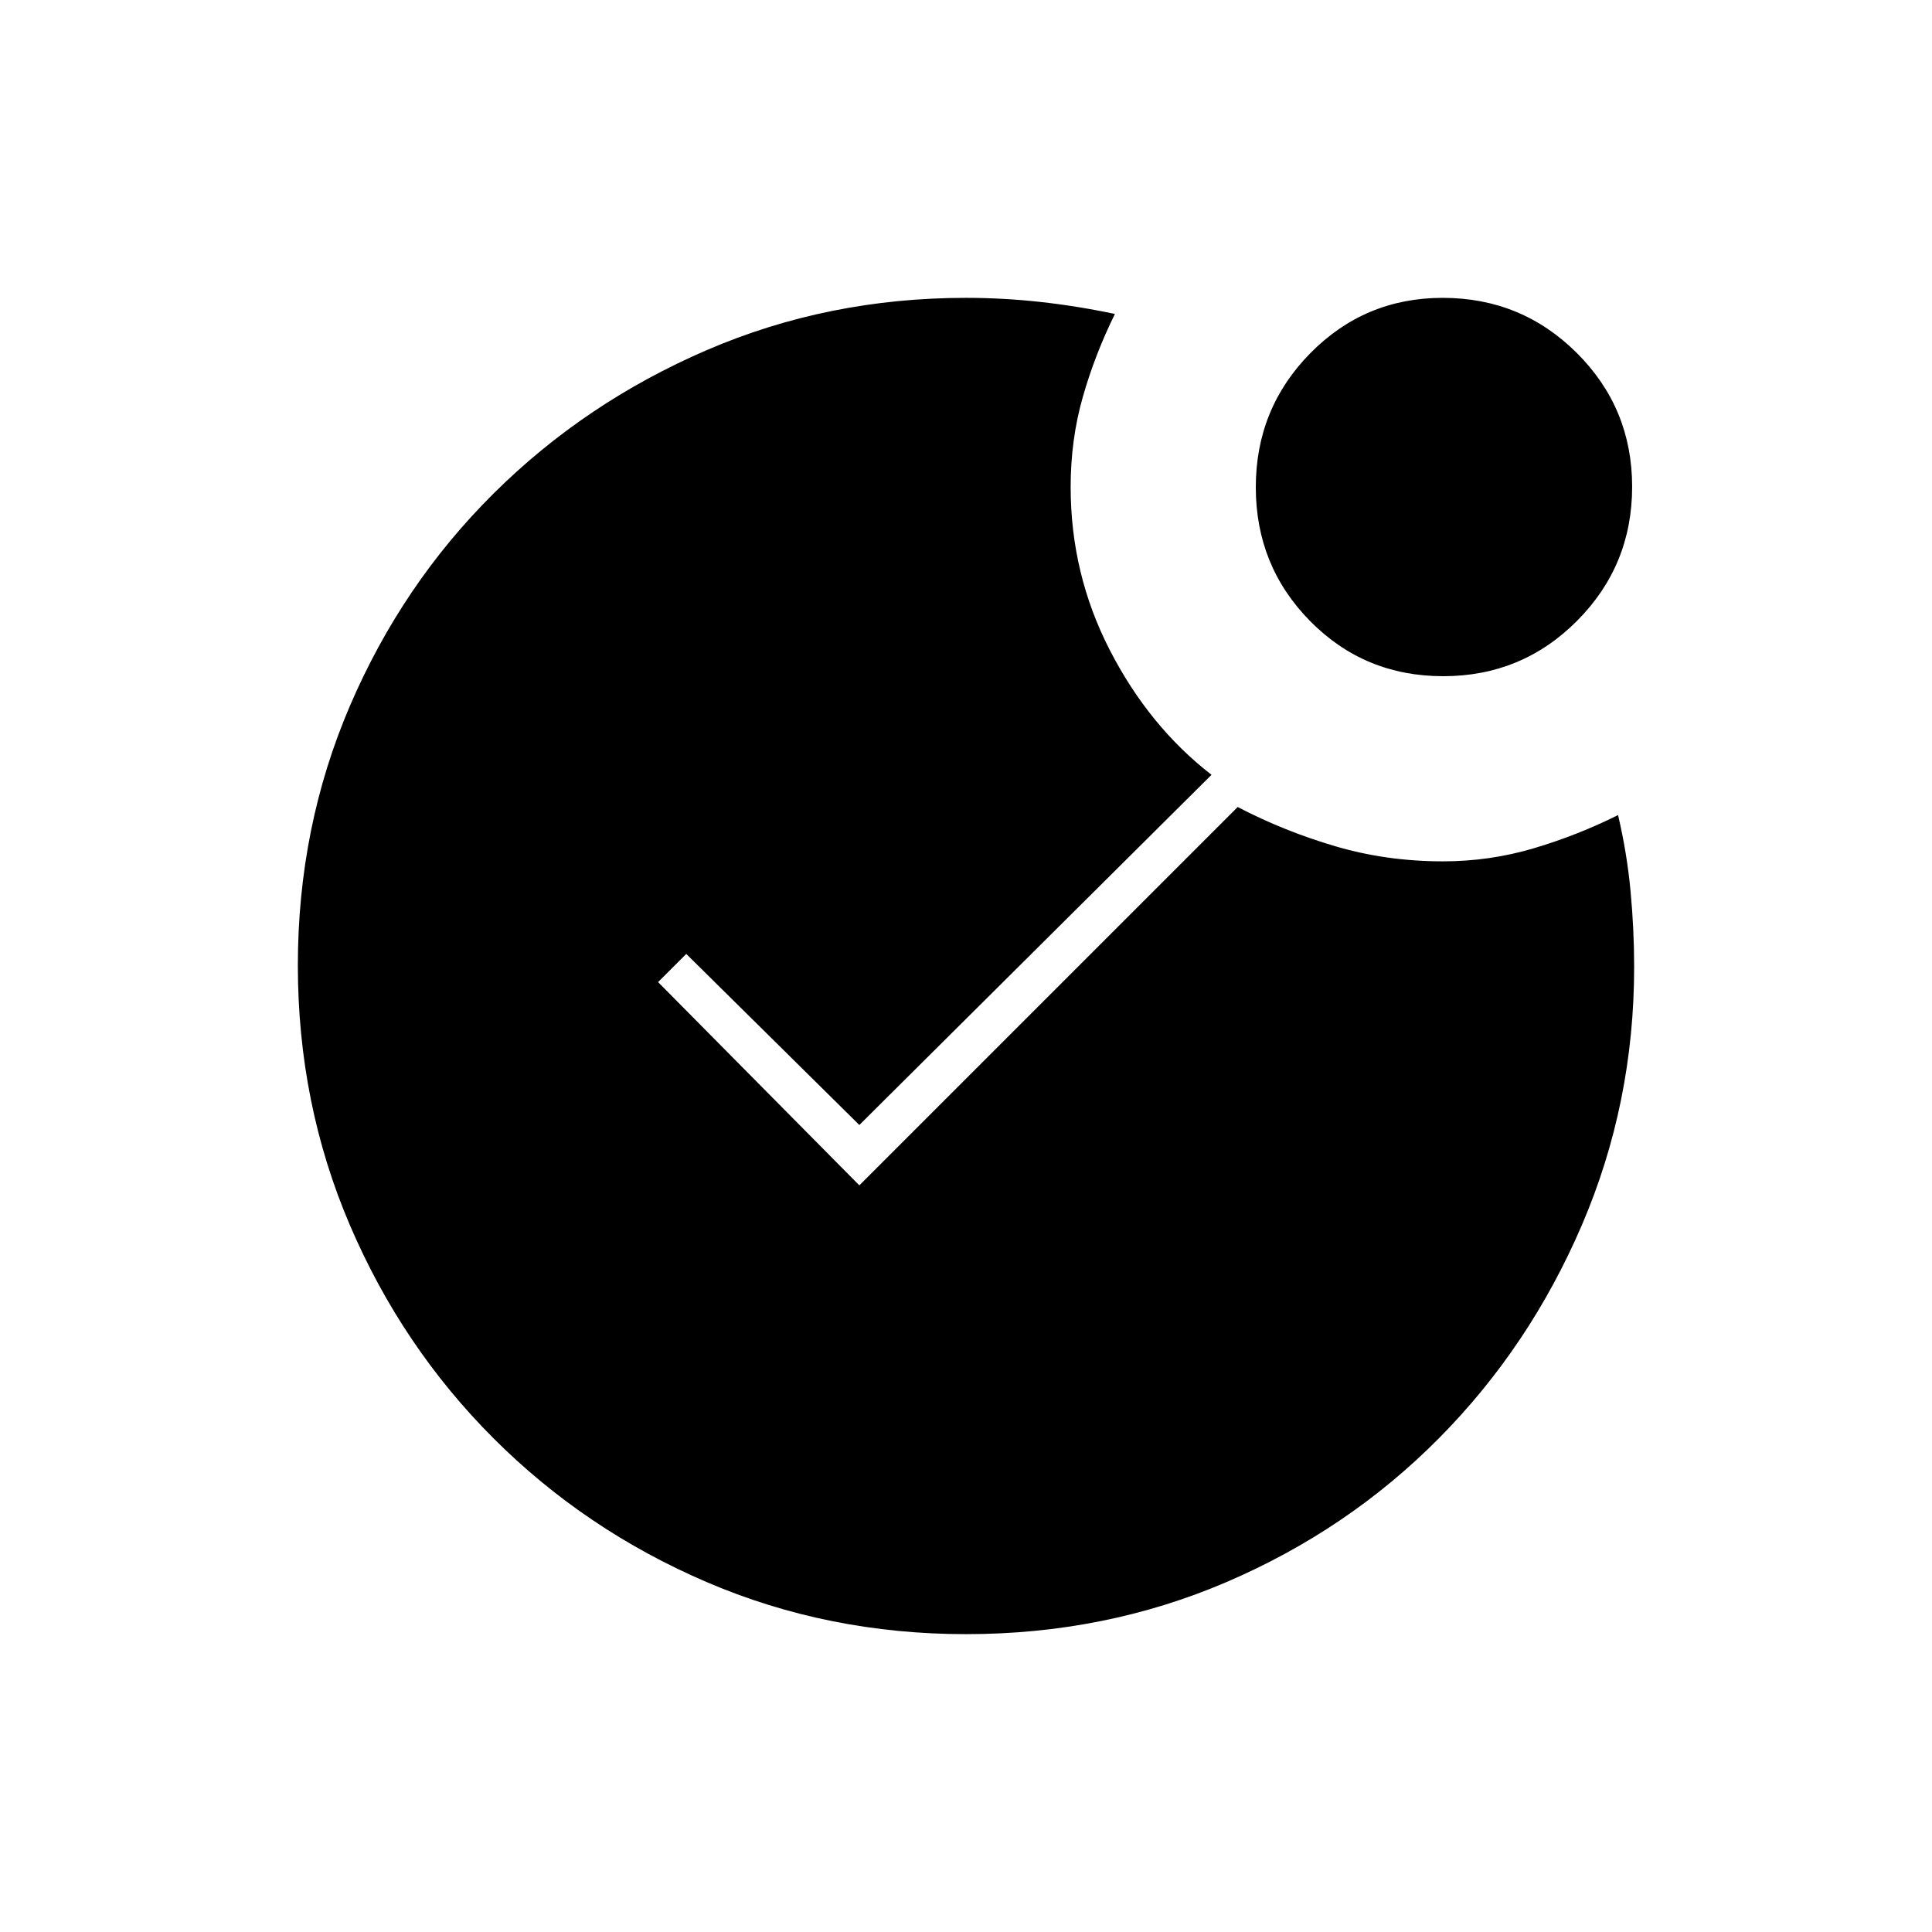 <svg xmlns="http://www.w3.org/2000/svg" height="20" viewBox="0 -960 960 960" width="20"><path d="M480-148q-68.59 0-128.91-25.89-60.32-25.89-105.8-71.35-45.48-45.46-71.39-105.89Q148-411.57 148-480.28q0-68.72 25.9-129.04 25.91-60.33 71.39-105.49 45.48-45.16 105.8-71.18Q411.41-812 480-812q18.25 0 36.63 2 18.37 2 37.37 6-9.97 20.22-15.98 41.34Q532-741.55 532-718q0 43.25 19.5 81.12Q571-599 602-575L427-401l-86-85-14 14 100 101 188-188q23 12 48.51 19.5Q689.02-532 717-532q23.27 0 45.14-6.5Q784-545 804-555q4.47 19.03 6.23 38.01Q812-498 812-479.55q0 67.76-25.97 128.27-25.98 60.51-71.08 105.99-45.09 45.48-105.46 71.39Q549.11-148 480-148Zm237.12-476Q678-624 651-651.38q-27-27.38-27-66.5 0-39.12 27.09-66.62 27.09-27.5 65.79-27.5 39.12 0 66.62 27.38 27.5 27.38 27.5 66.5 0 39.12-27.38 66.62-27.38 27.5-66.5 27.5Z"/></svg>